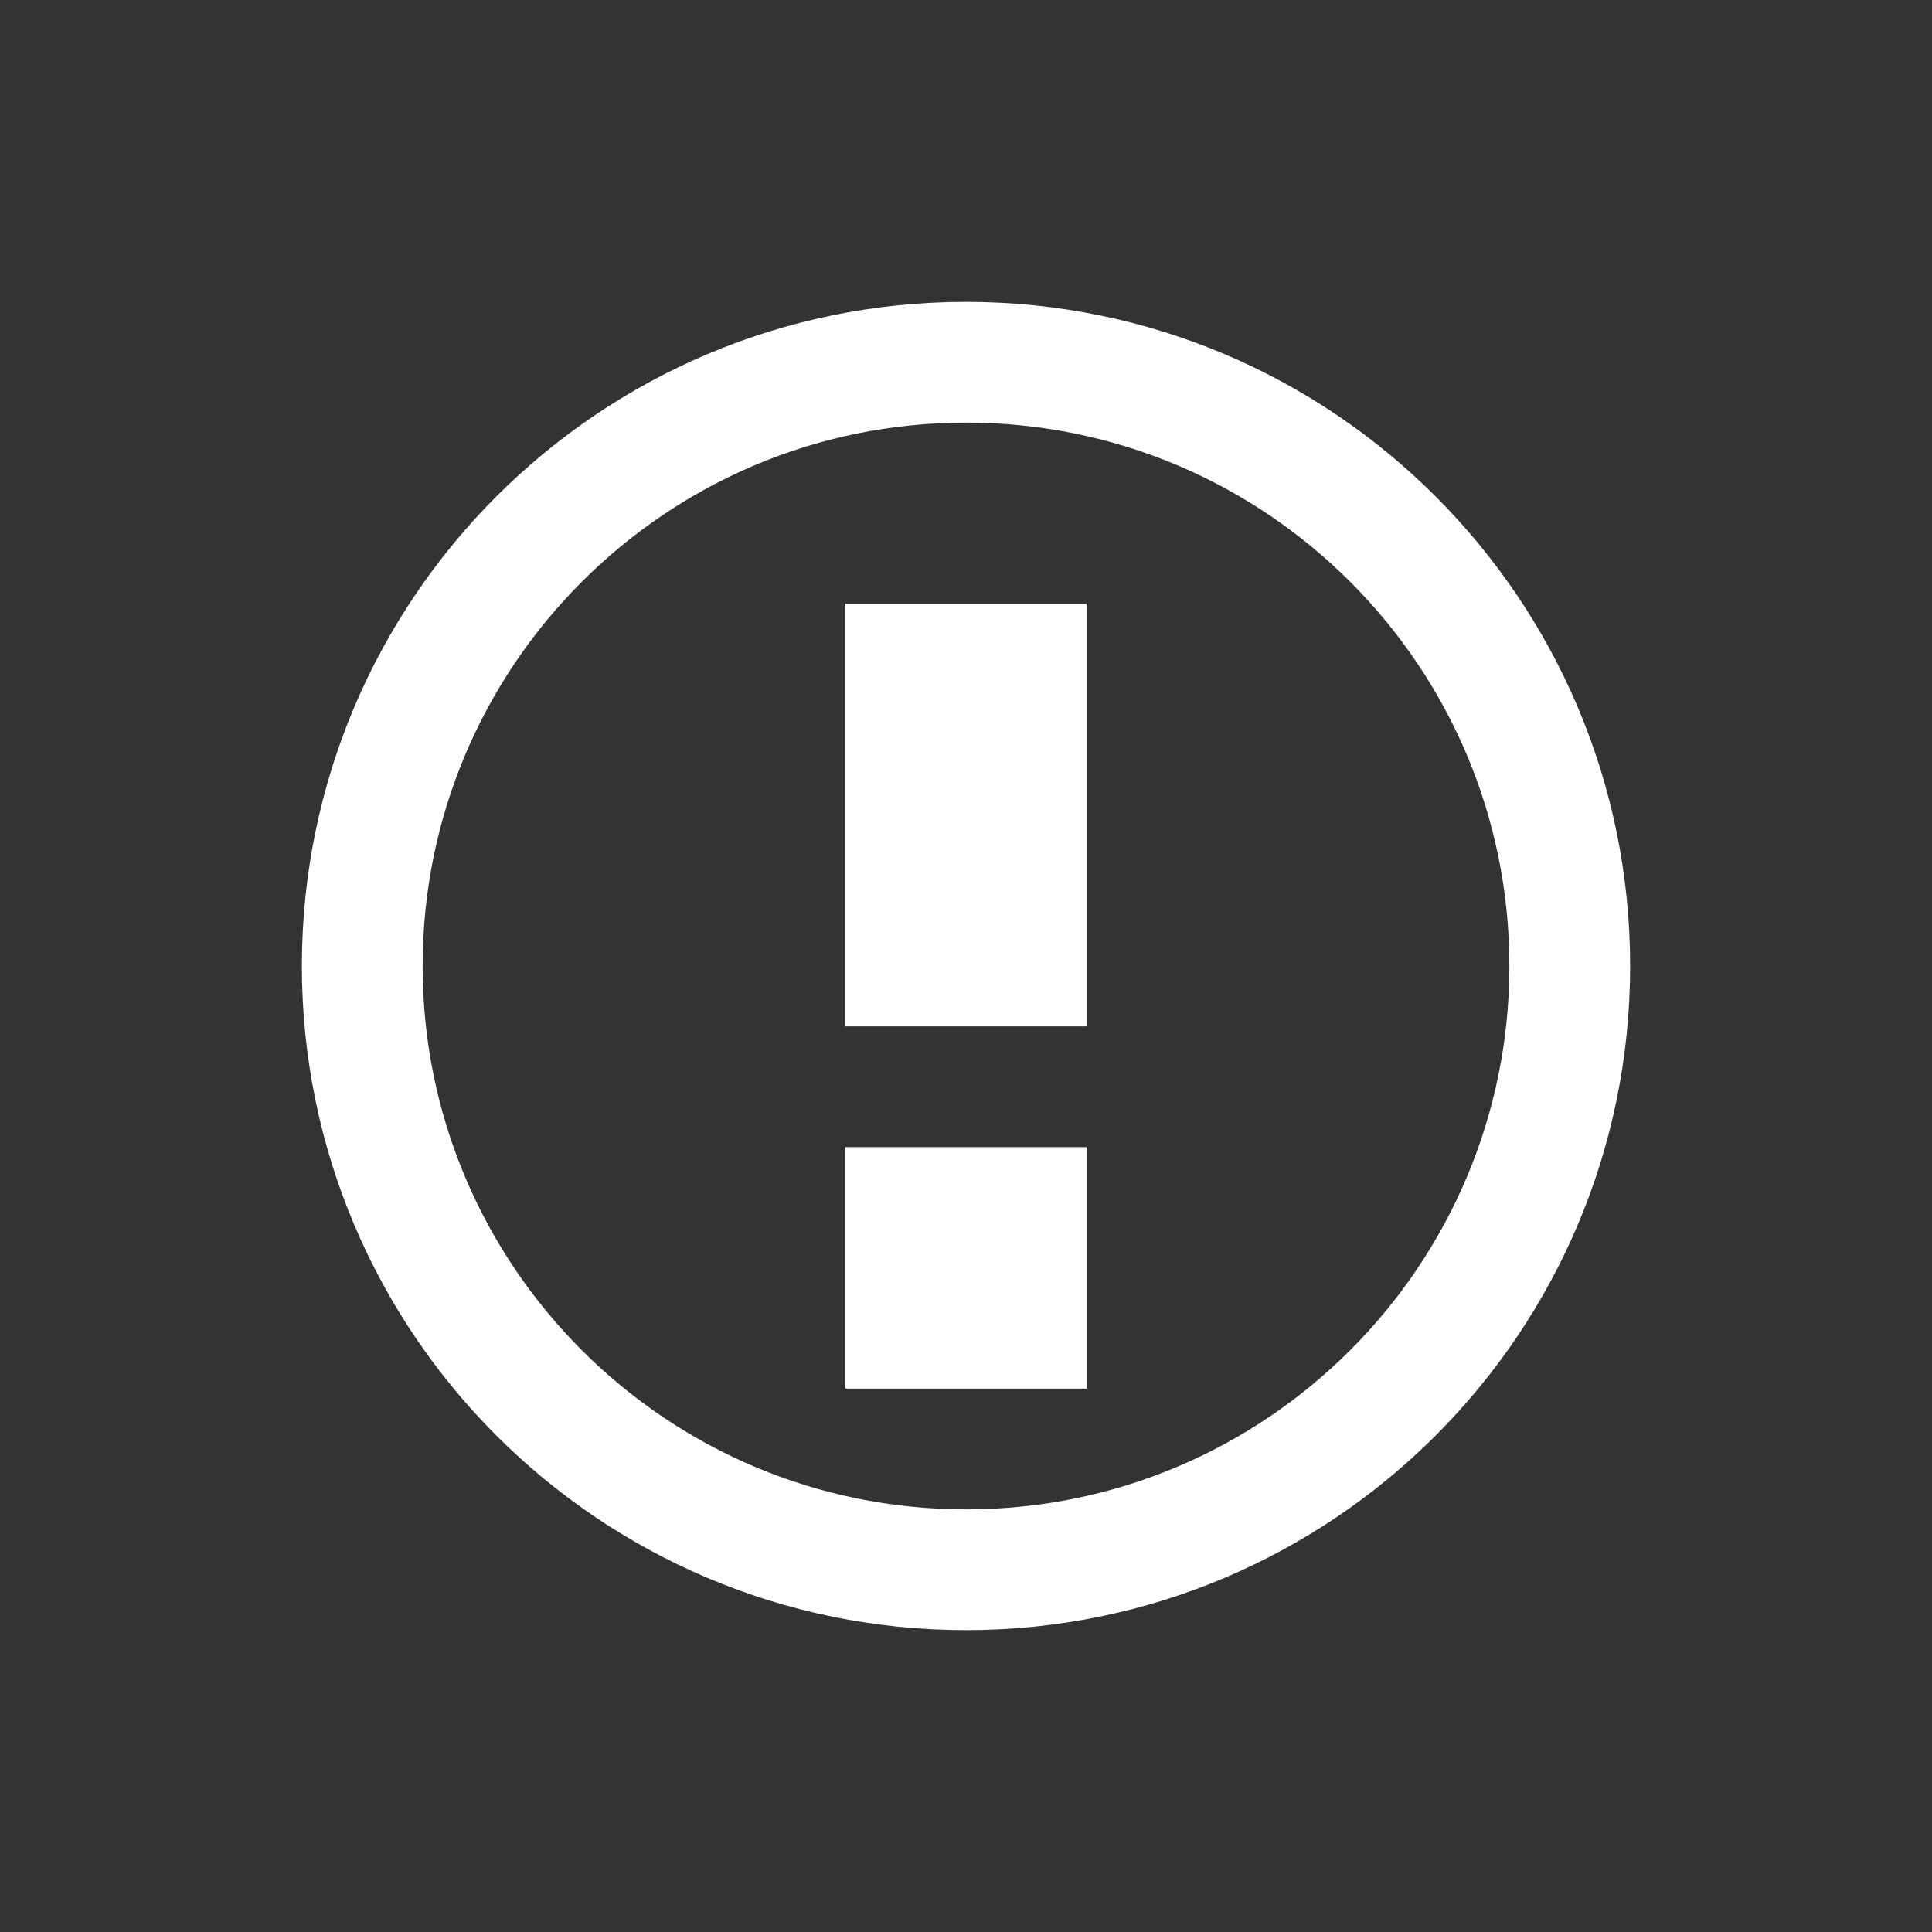 <svg xmlns="http://www.w3.org/2000/svg" width="16" height="16" fill="none" viewBox="0 0 16 16"><rect x="0" y="0" width="16" height="16" fill="#333333" stroke="none"/><path fill-rule="evenodd" stroke="#fff" d="M8 13C10.761 13 13 10.761 13 8C13 5.239 10.761 3 8 3C5.239 3 3 5.239 3 8C3 10.761 5.239 13 8 13Z" clip-rule="evenodd"/><rect width="2" height="3.5" x="7" y="5" fill="#fff"/><rect width="2" height="2" x="7" y="9.5" fill="#fff"/></svg>